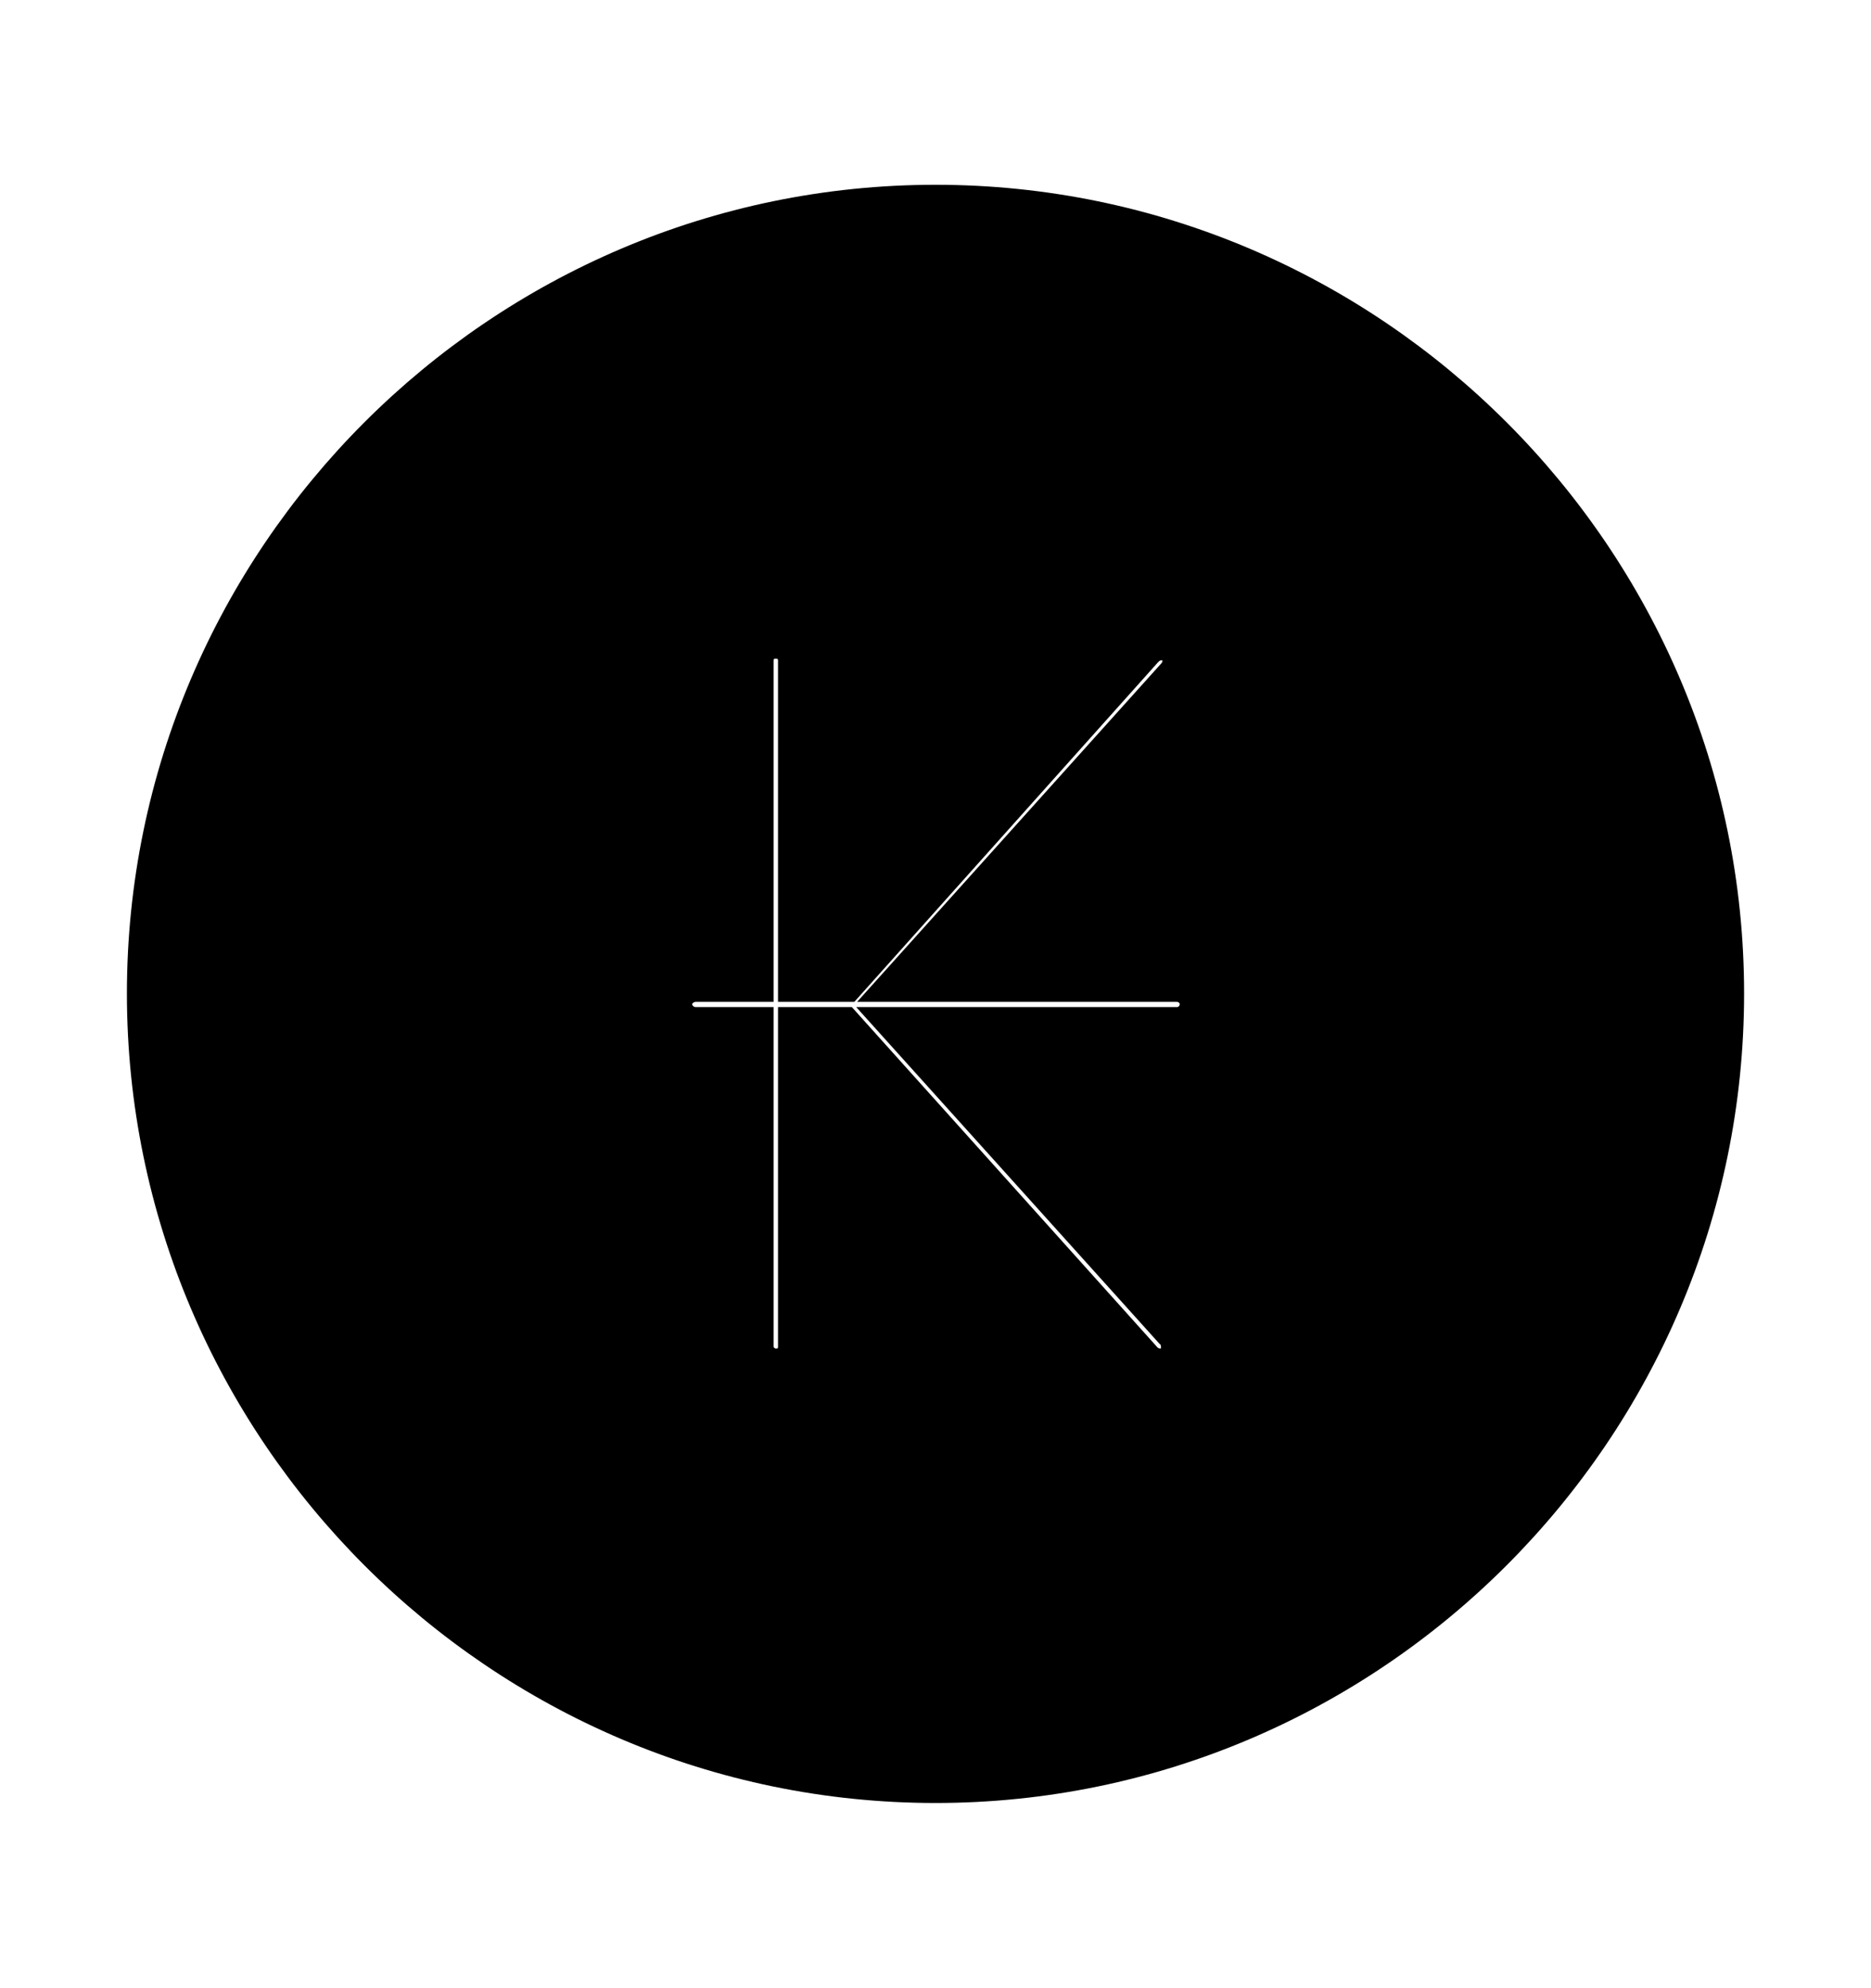 <svg width='49.328px' height='52.4px' direction='ltr' xmlns='http://www.w3.org/2000/svg' version='1.1'>
<g fill-rule='nonzero' transform='scale(1,-1) translate(0,-52.4)'>
<path fill='black' stroke='black' fill-opacity='1.0' stroke-width='1.0' d='
    M 24.664,5.371
    C 36.115,5.371 45.482,14.738 45.482,26.211
    C 45.482,37.662 36.115,47.029 24.664,47.029
    C 13.213,47.029 3.846,37.662 3.846,26.211
    C 3.846,14.738 13.213,5.371 24.664,5.371
    Z
    M 17.746,25.932
    C 17.746,26.211 18.004,26.49 18.348,26.49
    L 19.895,26.49
    L 19.895,34.977
    C 19.895,35.32 20.131,35.535 20.453,35.535
    C 20.775,35.535 21.012,35.32 21.012,34.977
    L 21.012,26.49
    L 22.301,26.49
    L 30.121,35.234
    C 30.25,35.385 30.4,35.492 30.615,35.492
    C 30.938,35.492 31.152,35.299 31.152,34.998
    C 31.152,34.891 31.109,34.697 30.98,34.568
    L 23.719,26.49
    L 31.023,26.49
    C 31.367,26.49 31.604,26.211 31.604,25.932
    C 31.604,25.631 31.367,25.352 31.023,25.352
    L 23.697,25.352
    L 30.916,17.338
    C 31.088,17.188 31.109,16.994 31.109,16.865
    C 31.109,16.564 30.873,16.35 30.572,16.35
    C 30.443,16.35 30.293,16.414 30.186,16.5
    L 22.236,25.352
    L 21.012,25.352
    L 21.012,16.908
    C 21.012,16.564 20.775,16.35 20.453,16.35
    C 20.195,16.35 19.895,16.564 19.895,16.908
    L 19.895,25.352
    L 18.348,25.352
    C 18.004,25.352 17.746,25.631 17.746,25.932
    Z
' />
</g>
</svg>